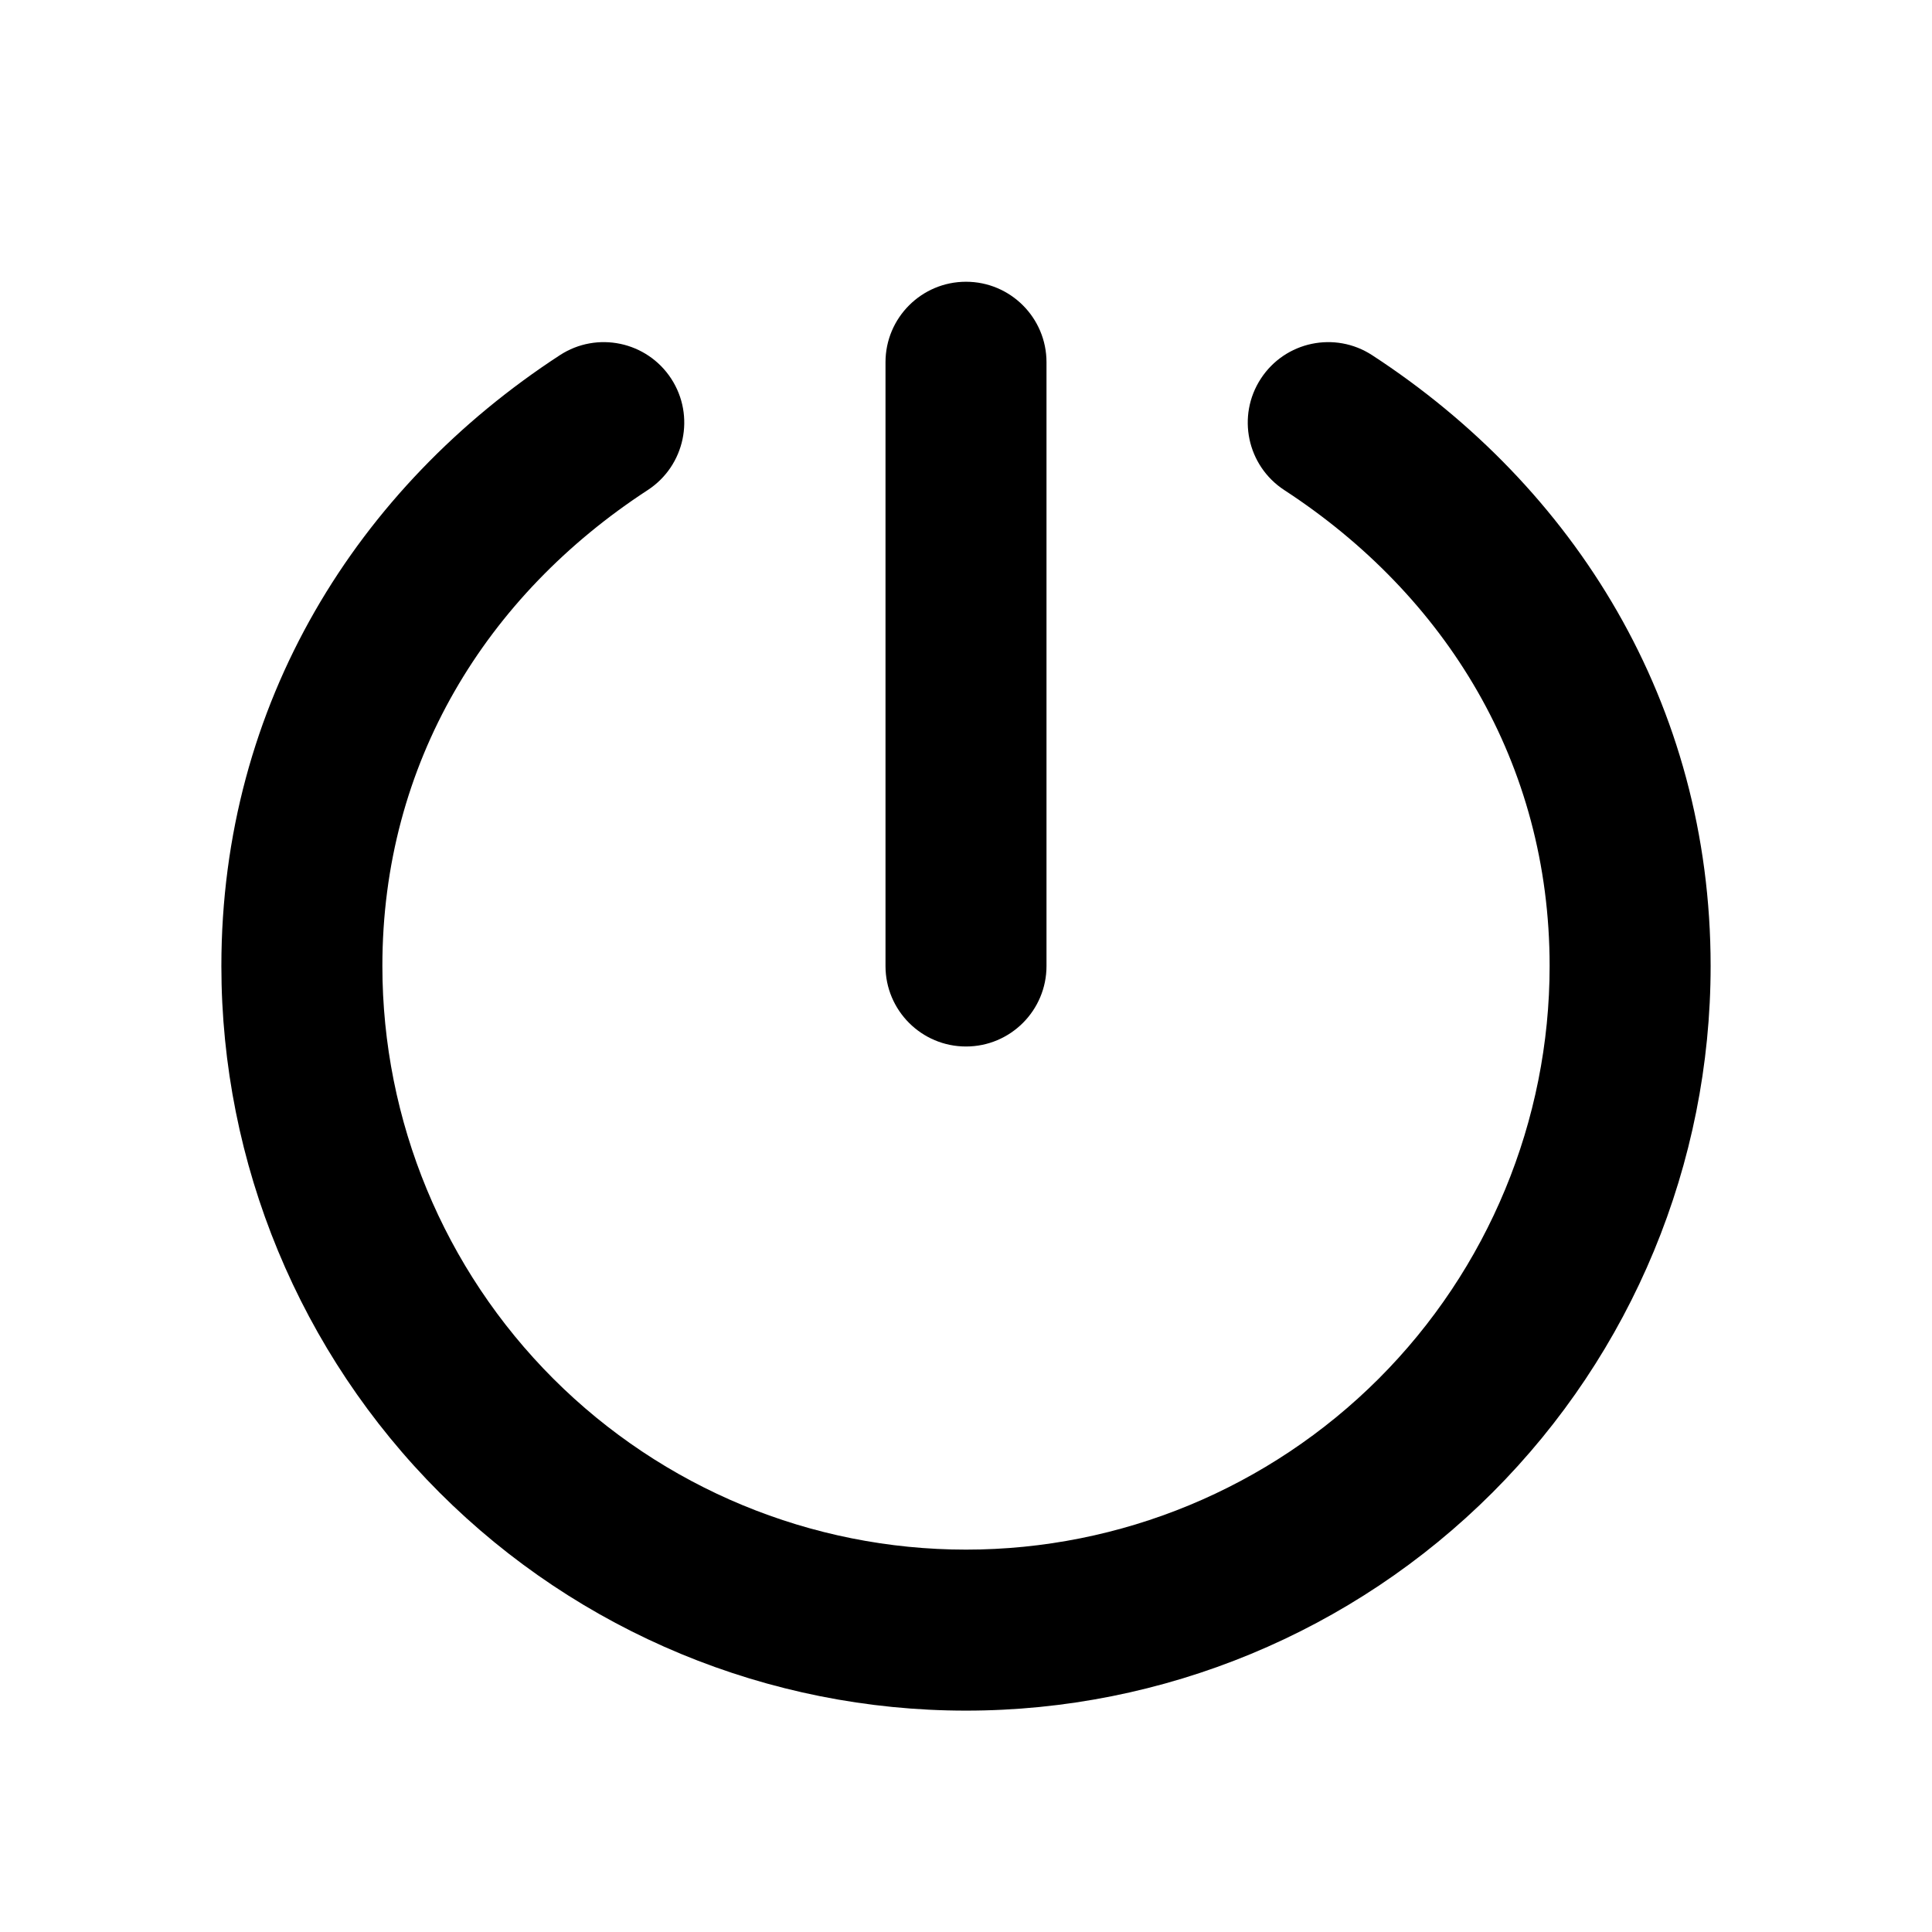 <svg width="36" height="36" viewBox="0 0 36 36" fill="none" xmlns="http://www.w3.org/2000/svg">
<path d="M19.5 6.75C19.5 5.922 18.828 5.25 18 5.25C17.172 5.25 16.5 5.922 16.5 6.75V18C16.5 18.828 17.172 19.5 18 19.5C18.828 19.5 19.5 18.828 19.5 18V6.75Z" fill="currentColor"/>
<path d="M12.069 9.132C12.763 8.679 12.959 7.75 12.507 7.056C12.054 6.362 11.125 6.166 10.431 6.619C6.668 9.072 4.125 13.095 4.125 18C4.125 21.68 5.587 25.209 8.189 27.811C10.791 30.413 14.32 31.875 18 31.875C21.68 31.875 25.209 30.413 27.811 27.811C30.413 25.209 31.875 21.68 31.875 18C31.875 13.095 29.332 9.072 25.569 6.619C24.875 6.166 23.946 6.362 23.494 7.056C23.041 7.75 23.237 8.679 23.931 9.132C26.94 11.094 28.875 14.218 28.875 18C28.875 20.884 27.729 23.651 25.69 25.69C23.65 27.729 20.884 28.875 18 28.875C15.116 28.875 12.35 27.729 10.31 25.69C8.271 23.651 7.125 20.884 7.125 18C7.125 14.218 9.06 11.094 12.069 9.132Z" fill="currentColor"/>
</svg>
